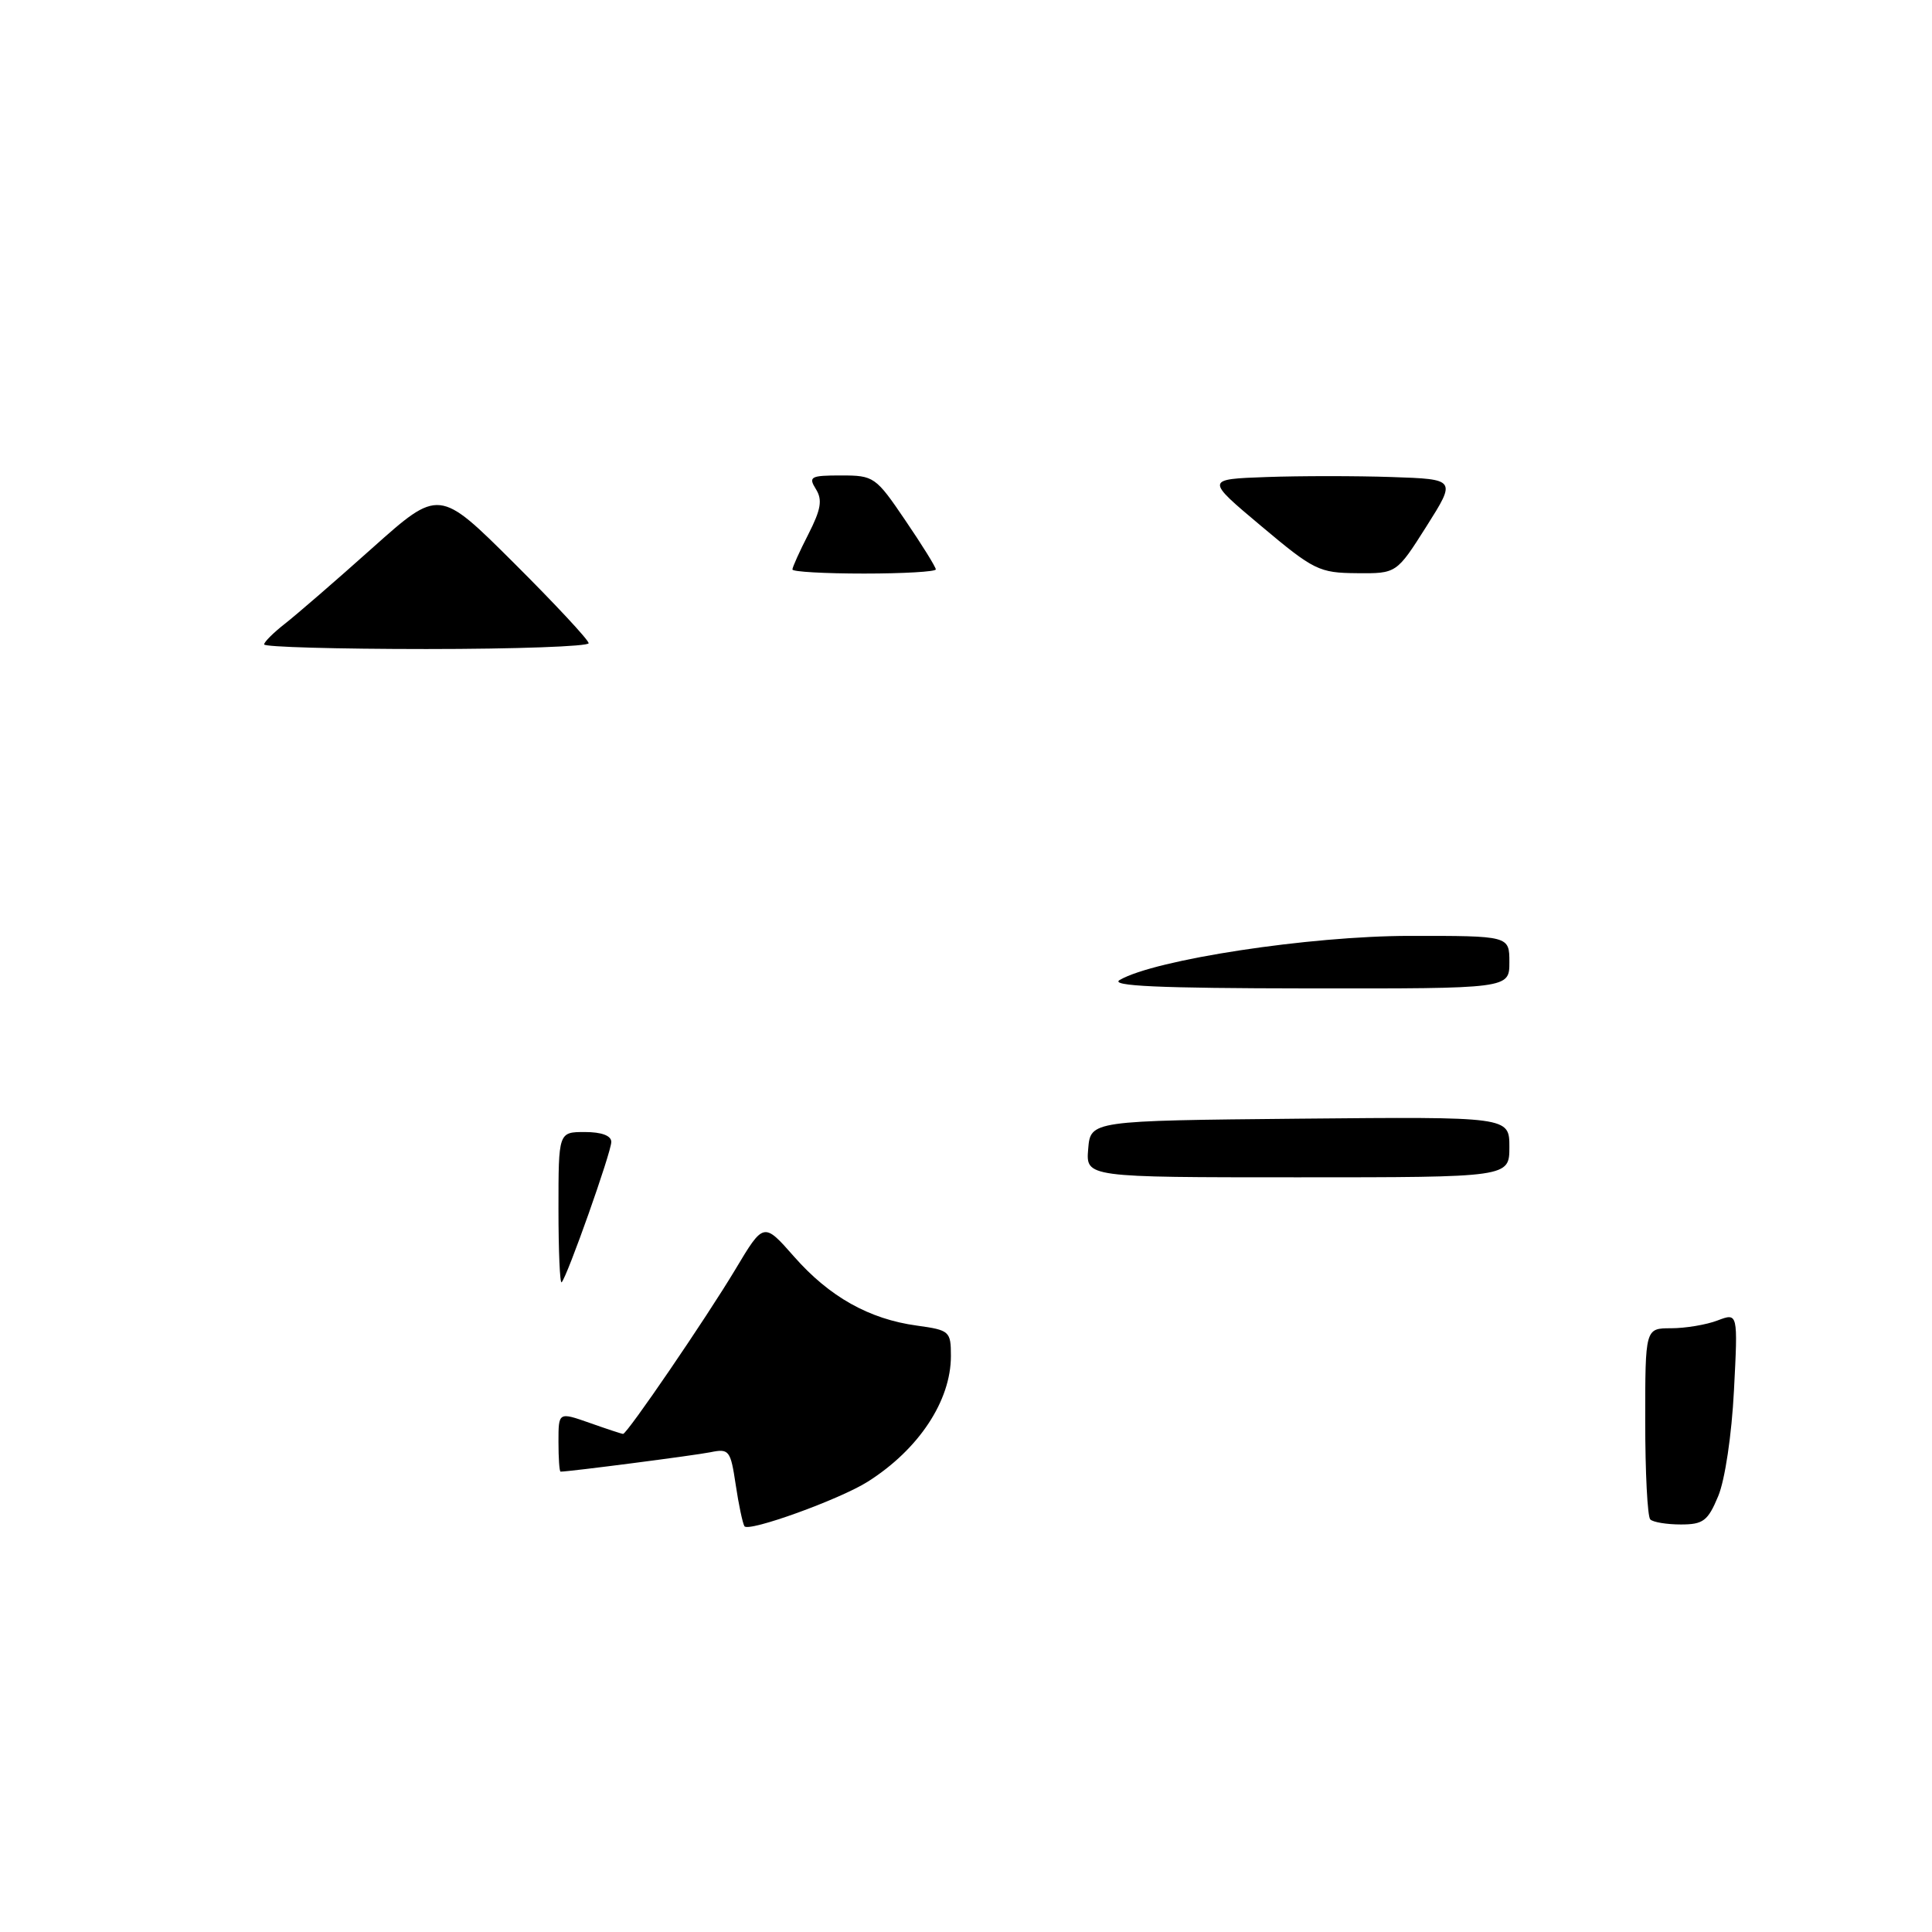 <?xml version="1.0" encoding="UTF-8" standalone="no"?>
<!DOCTYPE svg PUBLIC "-//W3C//DTD SVG 1.1//EN" "http://www.w3.org/Graphics/SVG/1.1/DTD/svg11.dtd" >
<svg xmlns="http://www.w3.org/2000/svg" xmlns:xlink="http://www.w3.org/1999/xlink" version="1.1" viewBox="0 0 256 256">
 <g >
 <path fill="currentColor"
d=" M 98.64 202.23 C 98.40 201.83 97.87 199.34 97.48 196.70 C 96.80 192.17 96.61 191.92 94.13 192.43 C 92.05 192.85 75.45 195.00 74.28 195.00 C 74.12 195.00 74.00 193.22 74.00 191.04 C 74.00 187.09 74.00 187.09 78.13 188.54 C 80.39 189.34 82.39 190.00 82.56 190.00 C 83.10 190.00 93.55 174.69 97.43 168.22 C 101.19 161.93 101.19 161.93 105.22 166.51 C 109.90 171.83 115.16 174.79 121.50 175.65 C 125.83 176.25 126.00 176.40 126.00 179.68 C 126.00 185.61 121.75 192.04 115.00 196.32 C 111.26 198.69 99.15 203.06 98.64 202.23 Z  M 218.67 201.33 C 218.30 200.97 218.00 195.12 218.00 188.33 C 218.00 176.00 218.00 176.00 221.43 176.00 C 223.32 176.00 226.09 175.54 227.58 174.97 C 230.29 173.94 230.29 173.94 229.76 184.22 C 229.46 190.12 228.57 196.10 227.67 198.25 C 226.30 201.54 225.68 202.00 222.72 202.00 C 220.86 202.00 219.03 201.70 218.67 201.33 Z  M 74.00 160.17 C 74.00 150.00 74.00 150.00 77.50 150.00 C 79.72 150.00 81.00 150.48 81.00 151.31 C 81.00 152.67 75.16 169.17 74.42 169.91 C 74.19 170.14 74.00 165.76 74.00 160.17 Z  M 144.19 152.25 C 144.50 148.50 144.50 148.50 172.25 148.23 C 200.00 147.97 200.00 147.97 200.00 151.98 C 200.00 156.00 200.00 156.00 171.94 156.00 C 143.88 156.00 143.88 156.00 144.19 152.25 Z  M 148.37 129.85 C 153.05 127.14 173.52 124.02 186.75 124.01 C 200.00 124.00 200.00 124.00 200.00 127.50 C 200.00 131.00 200.00 131.00 173.25 130.97 C 153.49 130.95 146.99 130.65 148.37 129.85 Z  M 35.00 85.39 C 35.00 85.06 36.24 83.83 37.75 82.65 C 39.26 81.47 44.48 76.96 49.34 72.61 C 58.18 64.72 58.18 64.72 68.09 74.59 C 73.54 80.02 78.00 84.81 78.00 85.23 C 78.00 85.65 68.33 86.00 56.50 86.00 C 44.67 86.00 35.00 85.73 35.00 85.39 Z  M 105.00 75.46 C 105.00 75.16 105.95 73.05 107.12 70.77 C 108.79 67.49 109.00 66.23 108.11 64.81 C 107.09 63.17 107.39 63.00 111.45 63.00 C 115.80 63.00 116.04 63.17 119.96 68.95 C 122.18 72.21 124.00 75.14 124.00 75.45 C 124.00 75.75 119.72 76.00 114.50 76.00 C 109.28 76.00 105.00 75.76 105.00 75.46 Z  M 167.11 69.70 C 159.72 63.50 159.72 63.50 167.81 63.21 C 172.26 63.05 179.74 63.05 184.43 63.21 C 192.96 63.50 192.96 63.50 189.01 69.75 C 185.05 76.00 185.05 76.00 179.78 75.95 C 174.80 75.91 174.08 75.56 167.11 69.70 Z "/>
</g>
</svg>